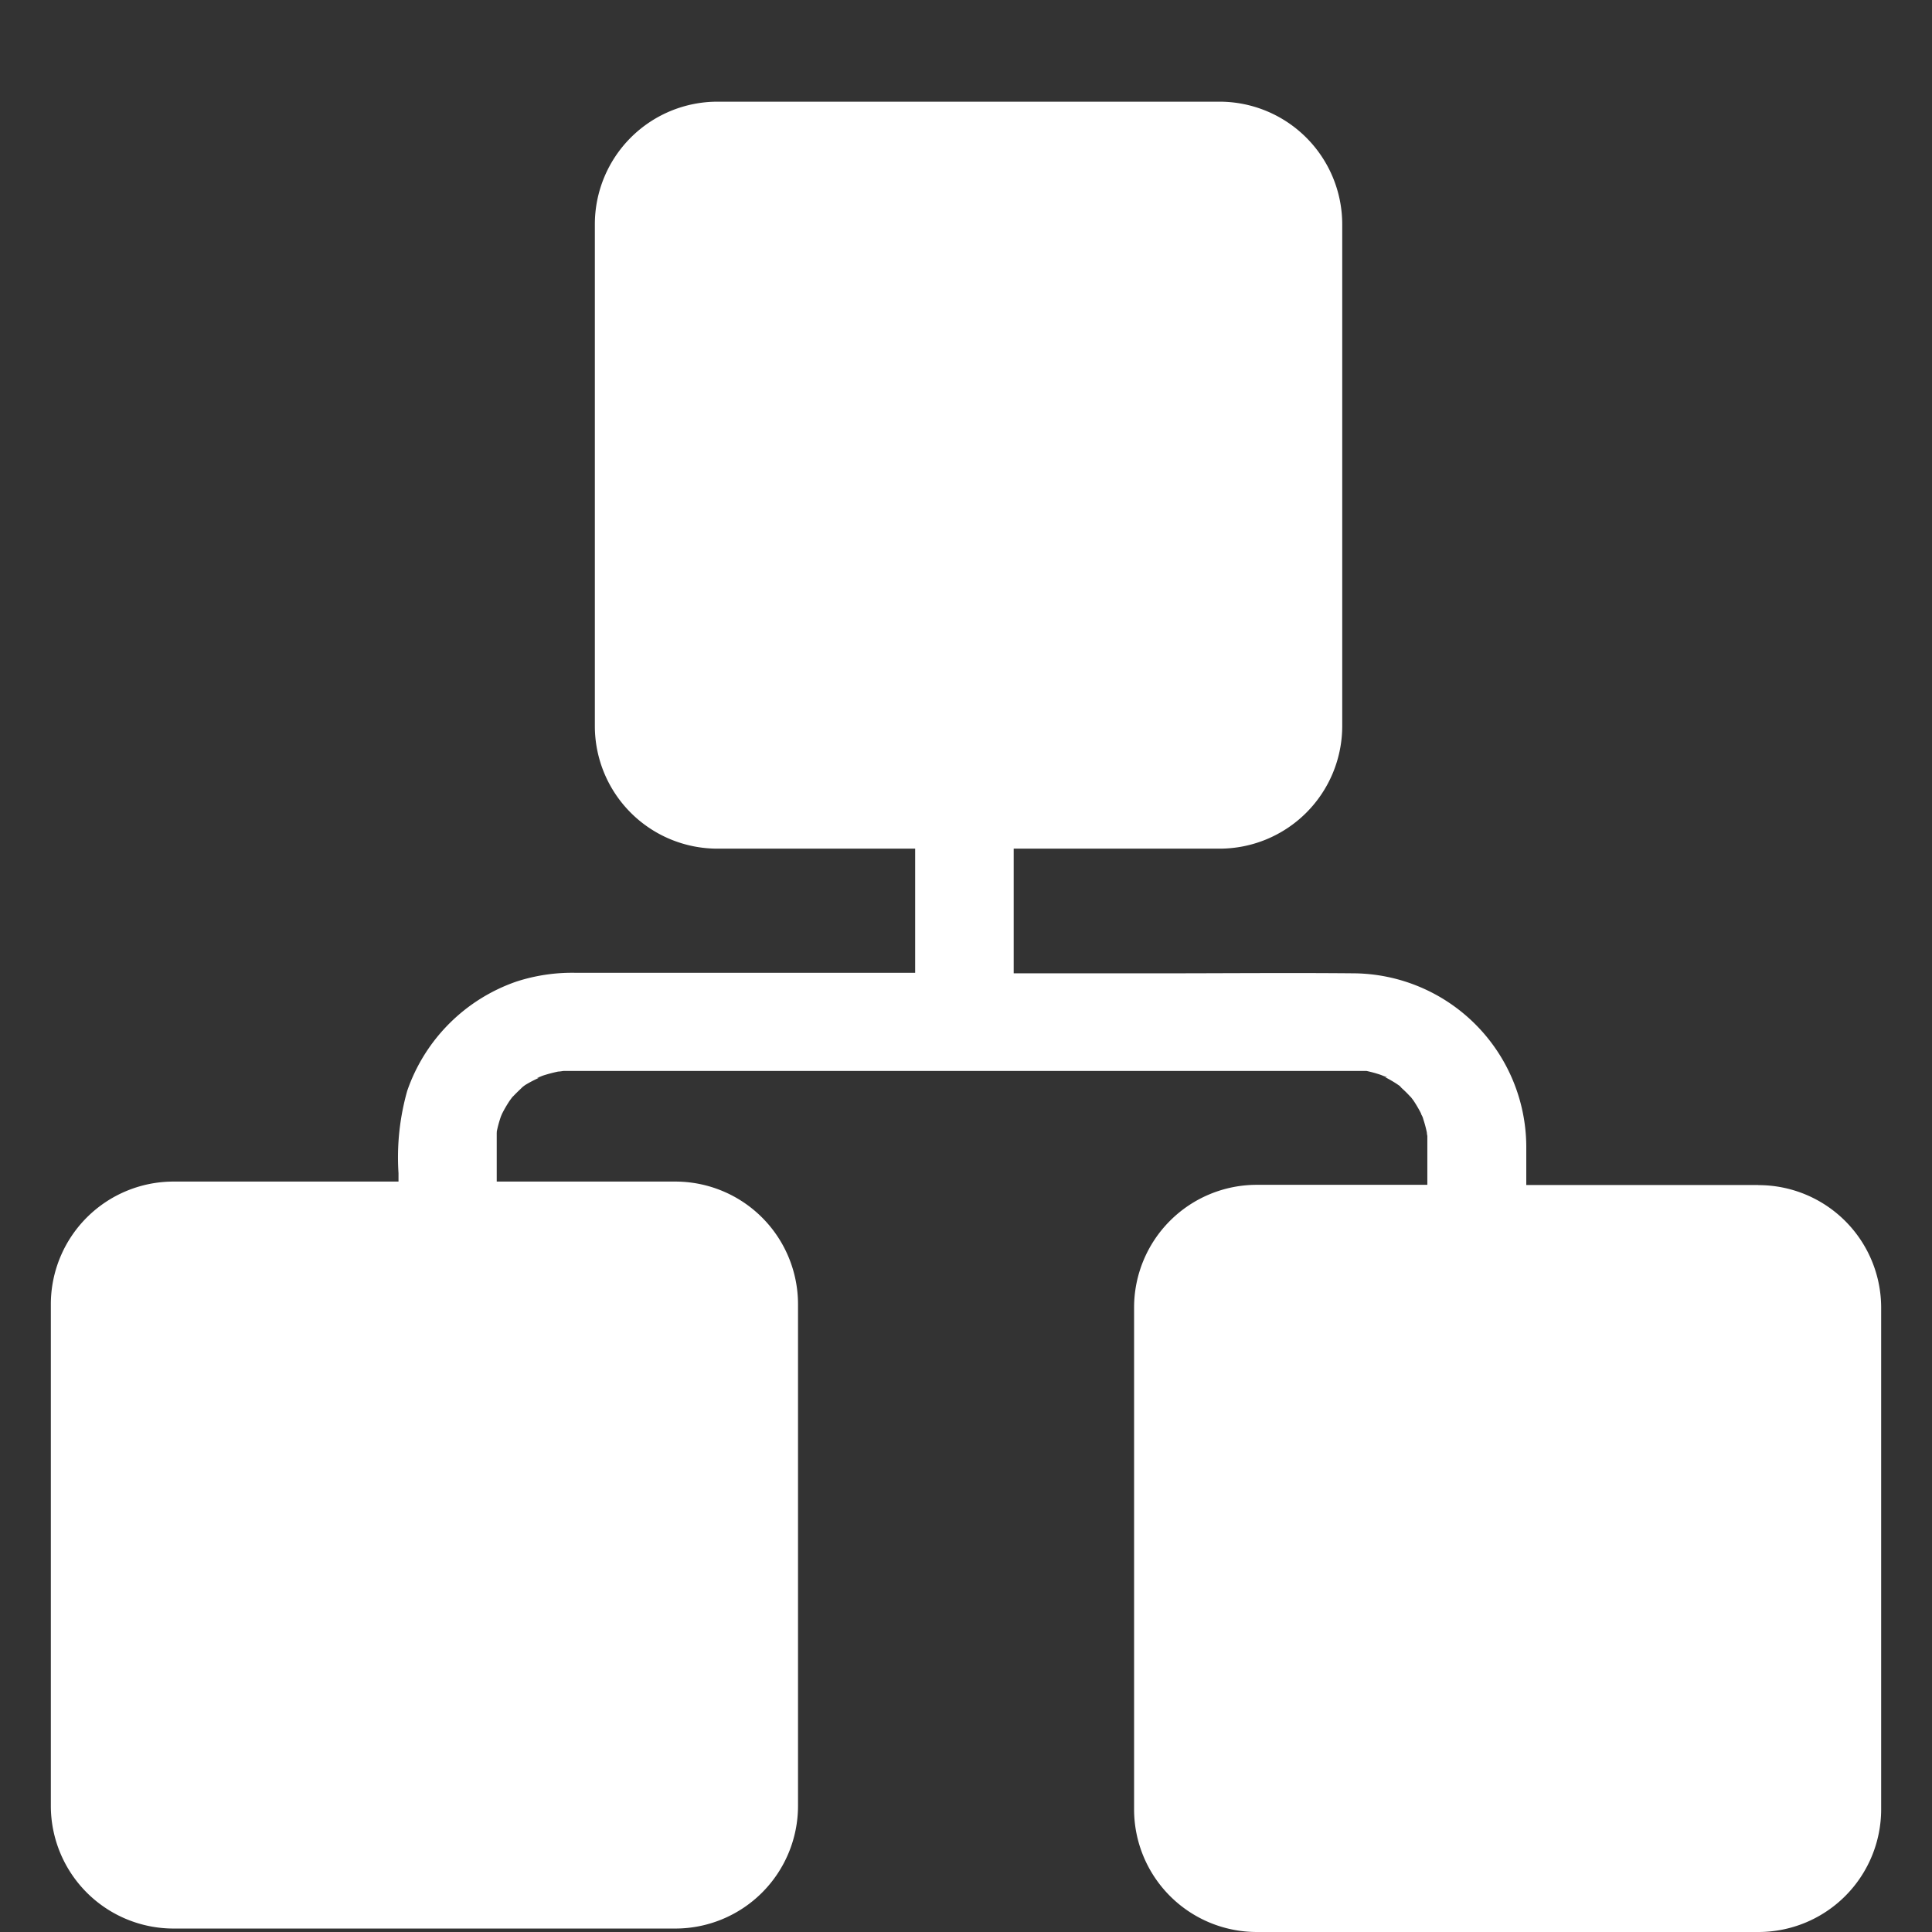 <?xml version="1.0" standalone="no"?><!DOCTYPE svg PUBLIC "-//W3C//DTD SVG 1.1//EN" "http://www.w3.org/Graphics/SVG/1.1/DTD/svg11.dtd"><svg t="1605897104670" class="icon" viewBox="0 0 1024 1024" version="1.1" xmlns="http://www.w3.org/2000/svg" p-id="38571" xmlns:xlink="http://www.w3.org/1999/xlink" width="128" height="128"><rect x="0" y="0" width="1024" height="1024" fill="#333333" stroke="none"/><defs><style type="text/css"></style></defs><path d="M931.948 628.089H808.96v-20.588a92.214 92.214 0 0 0-91.244-91.621c-34.277-0.323-68.554 0-102.777 0H537.277V449.805h108.921a65.051 65.051 0 0 0 65.213-65.051V118.892A65.051 65.051 0 0 0 646.198 53.895H380.335A64.997 64.997 0 0 0 315.284 118.892V384.808a64.997 64.997 0 0 0 65.051 64.997H485.053v65.805H305.368a95.609 95.609 0 0 0-31.636 4.635 93.507 93.507 0 0 0-57.883 57.883 129.347 129.347 0 0 0-4.635 43.655v4.473H92.052A65.051 65.051 0 0 0 26.947 691.308v265.863a65.051 65.051 0 0 0 65.105 64.997h265.863a65.051 65.051 0 0 0 65.051-64.997v-265.863a65.051 65.051 0 0 0-65.051-65.051H263.276v-18.216-5.389-1.509-0.593a9.108 9.108 0 0 0 0-1.617v0.916a63.326 63.326 0 0 1 2.156-7.923 27.756 27.756 0 0 1 0.808-1.886 66.452 66.452 0 0 1 3.557-6.144c0.755-1.186 1.725-2.264 2.425-3.449l-0.647 1.078c1.779-1.994 3.719-3.719 5.389-5.389 0.647-0.485 1.24-0.97 1.886-1.347A65.267 65.267 0 0 1 285.642 571.284h-1.078c1.078-0.269 2.264-0.862 3.341-1.24a80.303 80.303 0 0 1 7.976-2.102c1.024 0 2.102-0.269 3.018-0.323H724.237a65.159 65.159 0 0 1 7.006 1.886c1.347 0.431 2.695 1.132 4.042 1.455h-1.078a65.428 65.428 0 0 1 6.144 3.557l1.563 1.078 0.97 1.078a62.572 62.572 0 0 1 4.958 4.958l-0.647-1.078c0.593 1.024 1.401 1.94 2.048 2.856a68.015 68.015 0 0 1 3.934 6.737c0 0.431 0.485 1.078 0.755 1.725a8.677 8.677 0 0 1 0.431 1.293 64.243 64.243 0 0 1 1.886 7.006v0.377a11.533 11.533 0 0 0 0-1.509c0 0.97 0 1.994 0.269 2.964v25.977H666.139a65.051 65.051 0 0 0-65.051 65.051v265.863A65.051 65.051 0 0 0 666.139 1024h265.809A65.051 65.051 0 0 0 997.053 959.003v-265.863a64.997 64.997 0 0 0-65.105-64.997z m0 0" fill="#ffffff" p-id="38572"></path></svg>